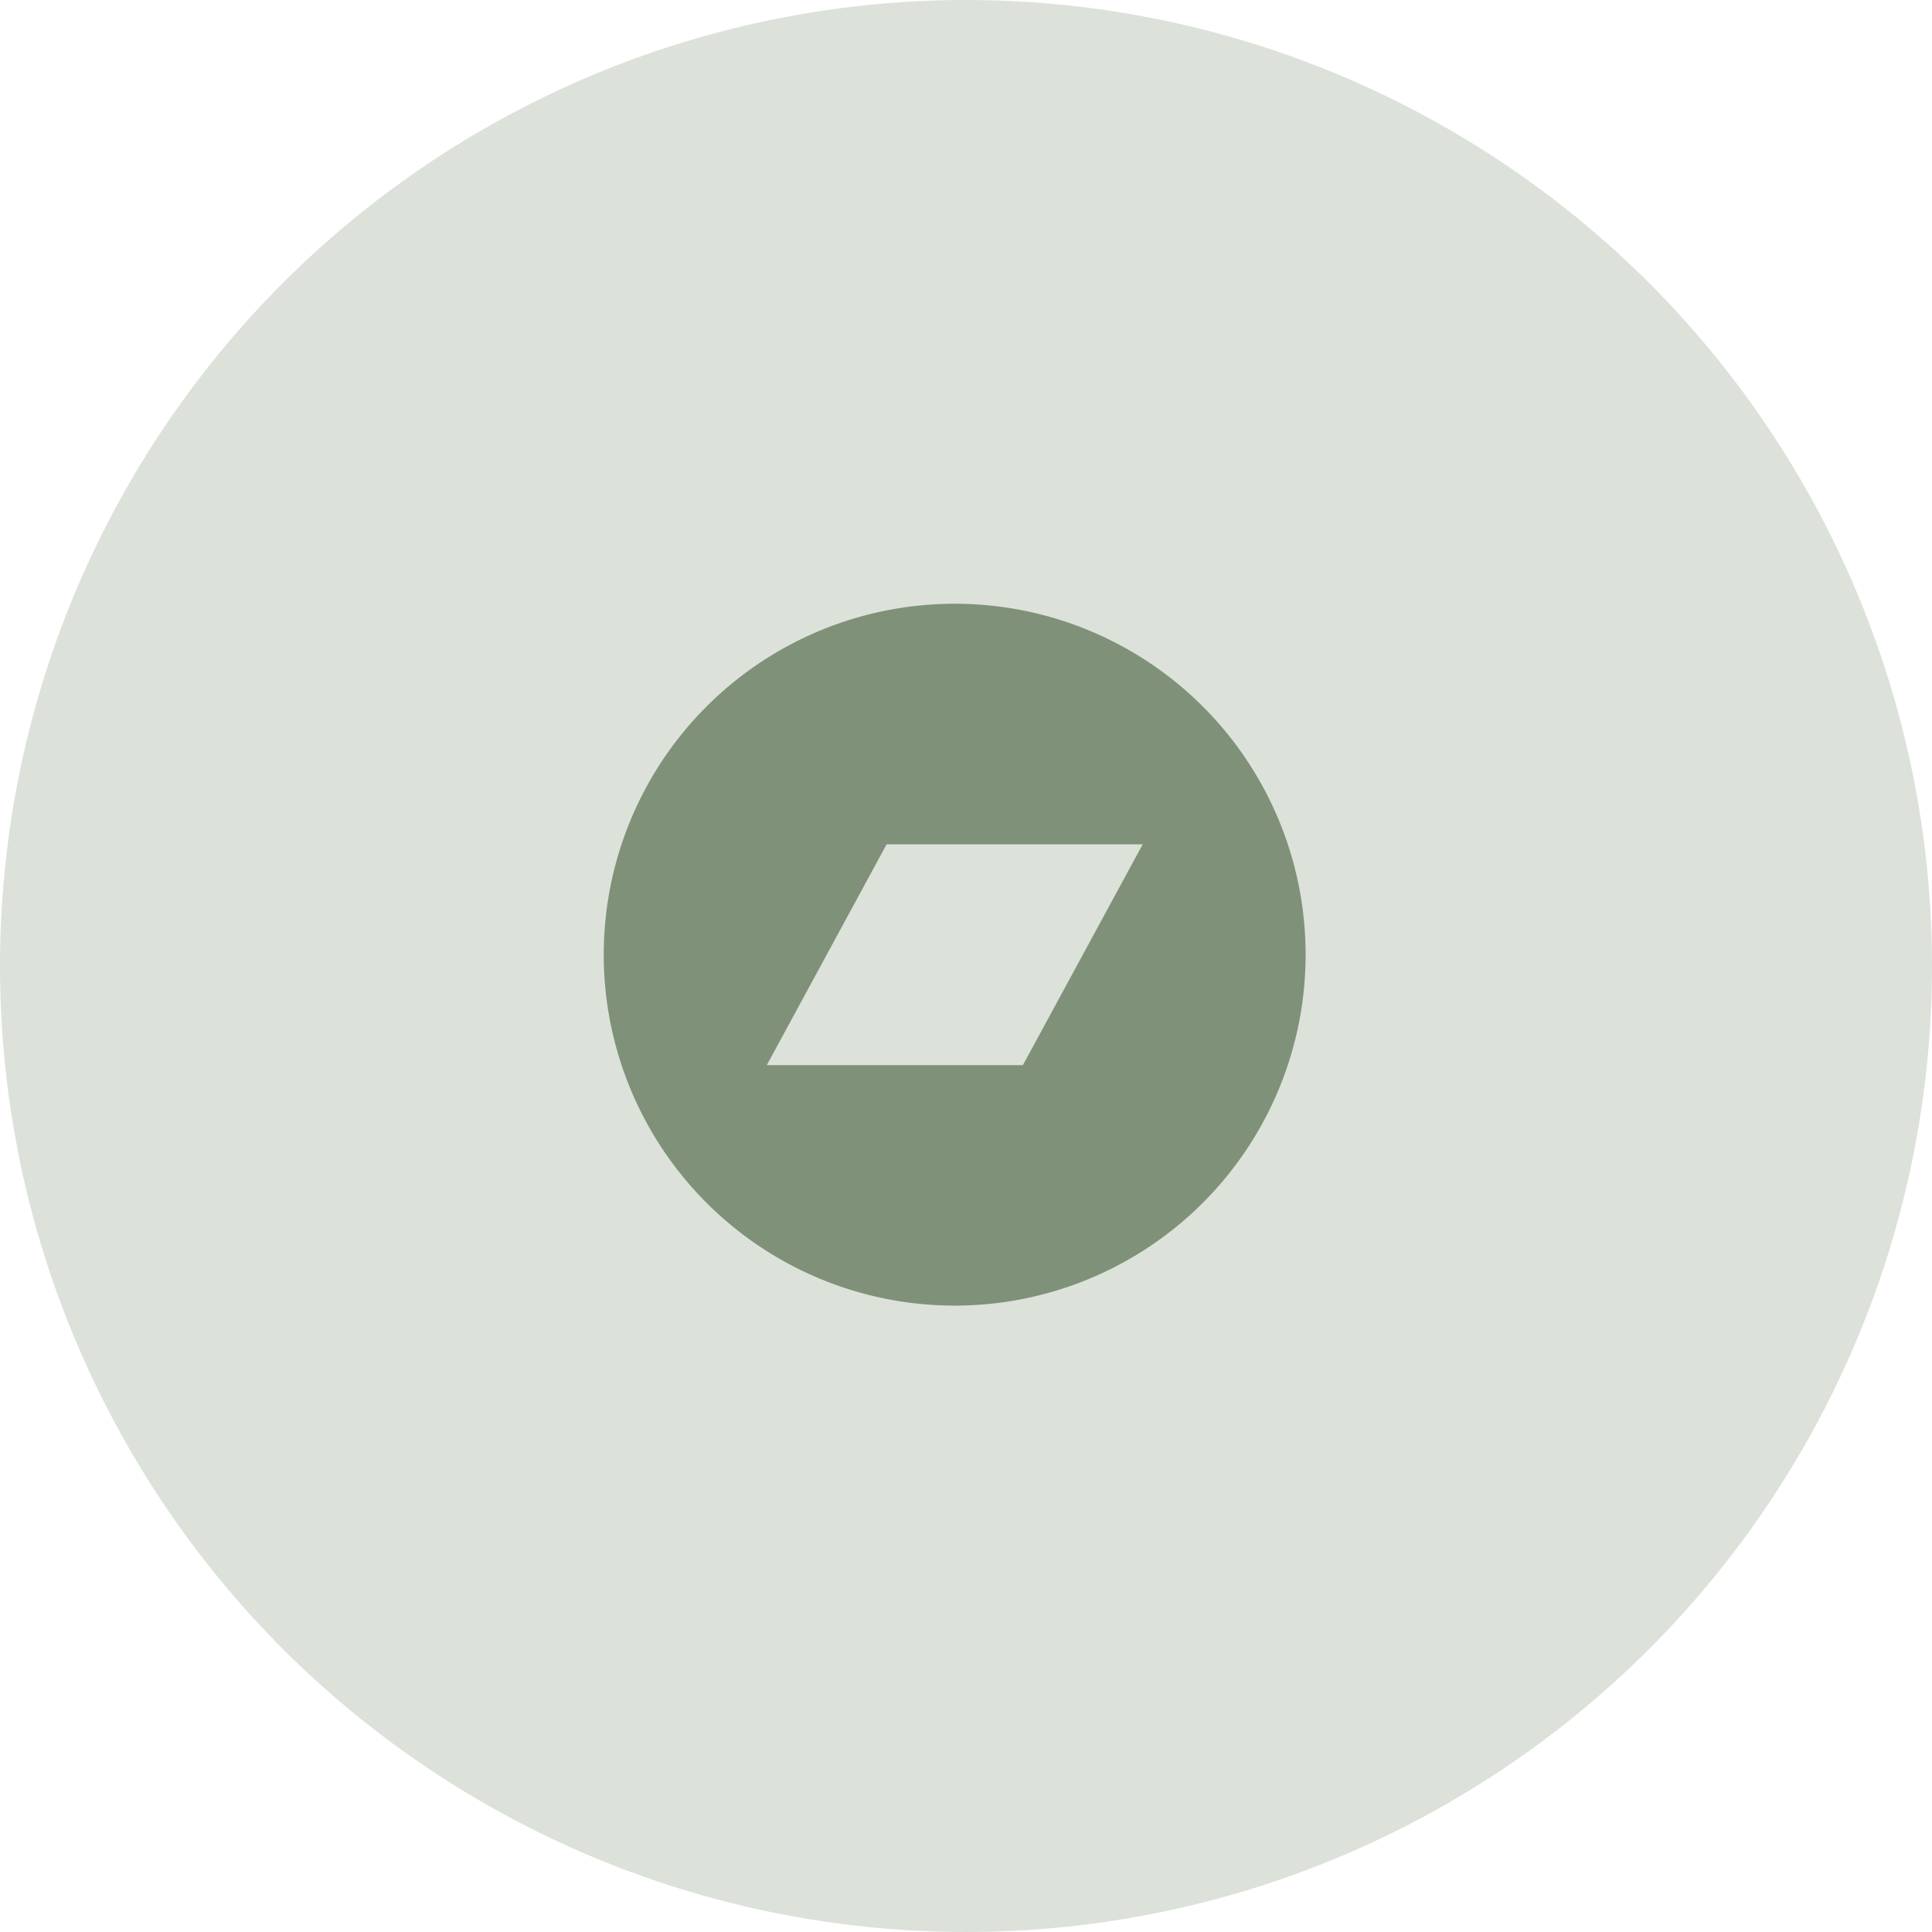 <svg xmlns="http://www.w3.org/2000/svg" width="64" height="64" viewBox="0 0 64 64"><defs><style>.a{fill:#dce1da;}.b{fill:#7f9178;}</style></defs><g transform="translate(-706 -2520)"><circle class="a" cx="32" cy="32" r="32" transform="translate(706 2520)"/><path class="b" d="M11.625.375A11.625,11.625,0,1,0,23.25,12,11.623,11.623,0,0,0,11.625.375Zm2.259,15.286H5.4L9.37,8.344h8.484Z" transform="translate(726 2539.625)"/></g></svg>